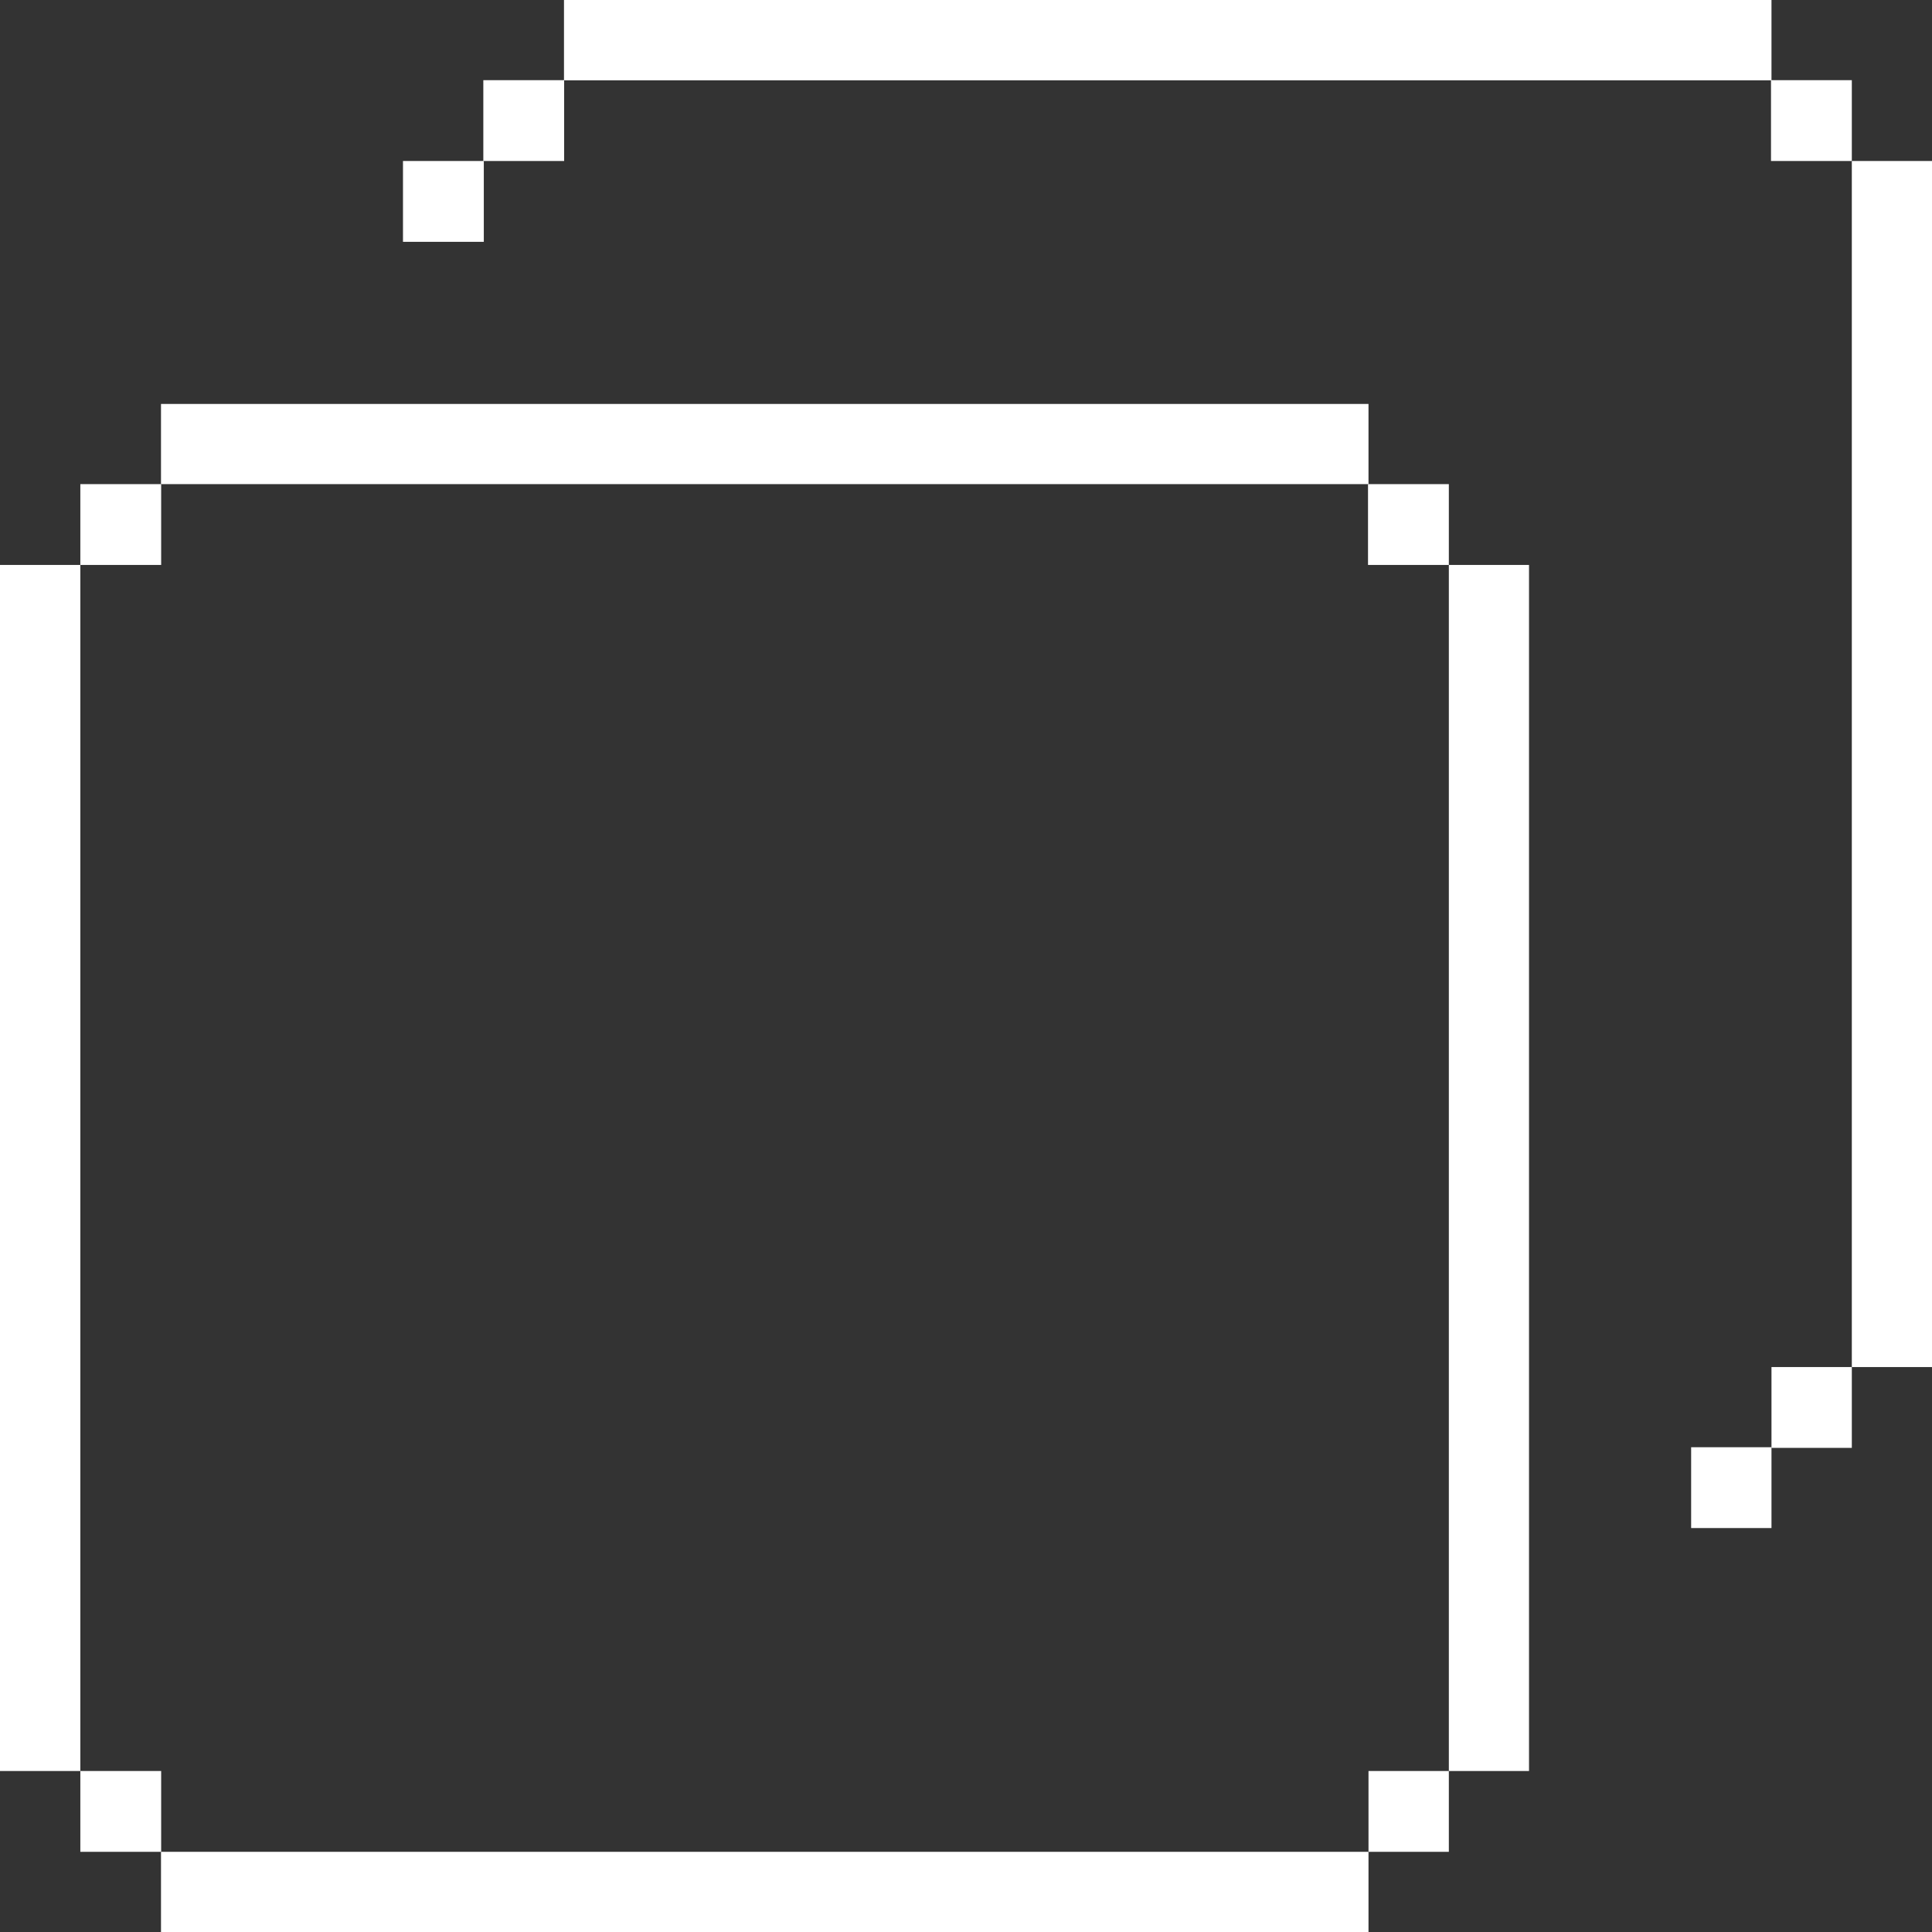<svg width="12" height="12" viewBox="0 0 12 12" fill="none" xmlns="http://www.w3.org/2000/svg">
<rect x="0" y="0" width="12" height="12" fill="#333333" stroke="none"/>
<path d="M9.497 3.509H8.999V11H9.497V3.509Z" fill="white"/>
<path d="M12 1H11.502V8.491H12V1Z" fill="white"/>
<path d="M8.999 11H8.5V11.502H8.999V11Z" fill="white"/>
<path d="M11.502 8.491H11.003V8.993H11.502V8.491Z" fill="white"/>
<path d="M11.003 8.989H10.504V9.491H11.003V8.989Z" fill="white"/>
<path d="M8.5 11.502H1V12.001H8.5V11.502Z" fill="white"/>
<path d="M8.5 2.509H1V3.007H8.5V2.509Z" fill="white"/>
<path d="M11.003 0H3.503V0.499H11.003V0Z" fill="white"/>
<path d="M1.001 11H0.499V11.502H1.001V11Z" fill="white"/>
<path d="M1.001 3.007H0.499V3.509H1.001V3.007Z" fill="white"/>
<path d="M3.504 0.498H3.002V1H3.504V0.498Z" fill="white"/>
<path d="M3.005 1H2.503V1.502H3.005V1Z" fill="white"/>
<path d="M8.999 3.007H8.497V3.509H8.999V3.007Z" fill="white"/>
<path d="M11.502 0.498H11V1H11.502V0.498Z" fill="white"/>
<path d="M0.499 3.509H0V11H0.499V3.509Z" fill="white"/>
</svg>
